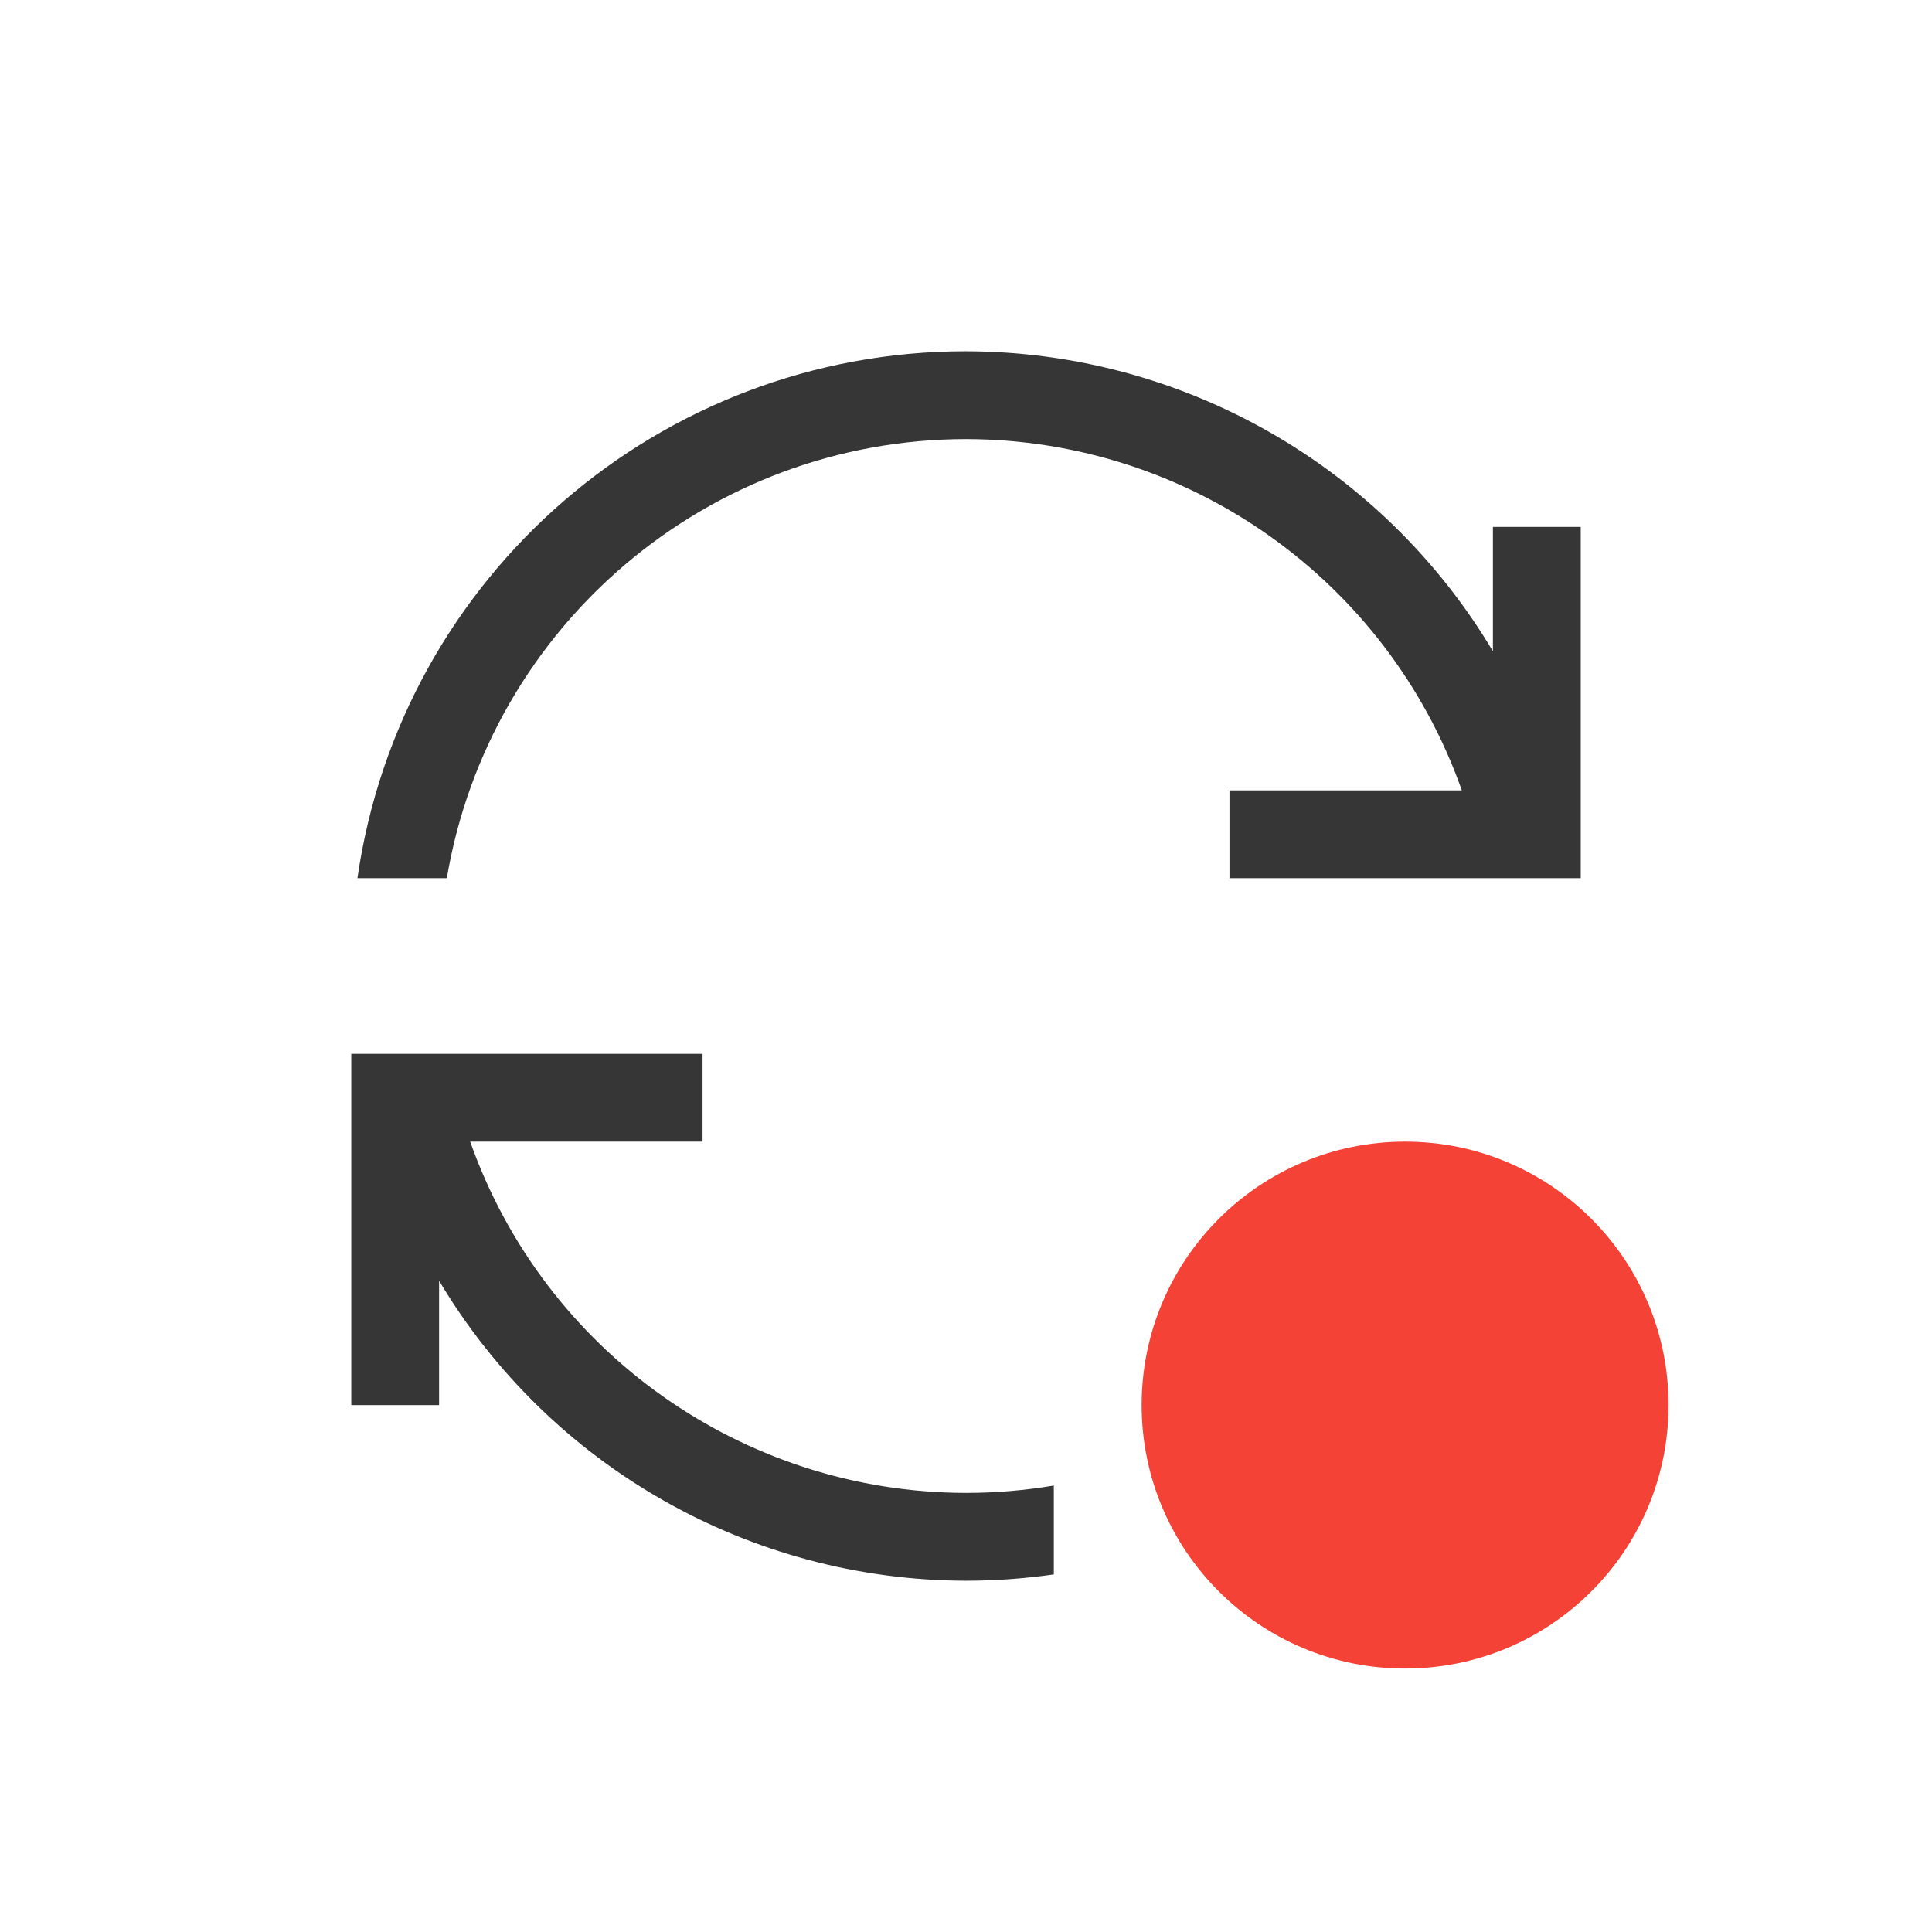 <?xml version="1.0" encoding="UTF-8" standalone="no"?>
<!-- Created with Inkscape (http://www.inkscape.org/) -->

<svg
   width="22"
   height="22"
   viewBox="0 0 22 22"
   version="1.1"
   id="svg5"
   inkscape:version="1.3.2 (091e20ef0f, 2023-11-25, custom)"
   sodipodi:docname="update-high.svg"
   xmlns:inkscape="http://www.inkscape.org/namespaces/inkscape"
   xmlns:sodipodi="http://sodipodi.sourceforge.net/DTD/sodipodi-0.dtd"
   xmlns="http://www.w3.org/2000/svg"
   xmlns:svg="http://www.w3.org/2000/svg">
  <sodipodi:namedview
     id="namedview7"
     pagecolor="#ffffff"
     bordercolor="#666666"
     borderopacity="1.0"
     inkscape:showpageshadow="2"
     inkscape:pageopacity="0.0"
     inkscape:pagecheckerboard="0"
     inkscape:deskcolor="#d1d1d1"
     inkscape:document-units="px"
     showgrid="false"
     showguides="false"
     inkscape:zoom="36.545455"
     inkscape:cx="11"
     inkscape:cy="11"
     inkscape:window-width="1920"
     inkscape:window-height="1008"
     inkscape:window-x="0"
     inkscape:window-y="0"
     inkscape:window-maximized="1"
     inkscape:current-layer="svg5" />
  <defs
     id="defs2">
    <style
       id="current-color-scheme"
       type="text/css">
        .ColorScheme-Text { color:#363636; } .ColorScheme-Highlight { color:#3daee9; } .ColorScheme-NeutralText { color:#ff9800; } .ColorScheme-PositiveText { color:#4caf50; } .ColorScheme-NegativeText { color:#f44336; }
     </style>
    <inkscape:path-effect
       effect="bspline"
       id="path-effect1577"
       is_visible="true"
       lpeversion="1"
       weight="33.333"
       steps="2"
       helper_size="0"
       apply_no_weight="true"
       apply_with_weight="true"
       only_selected="false"
       uniform="false" />
  </defs>
  <path
     id="path1"
     style="fill:currentColor;stroke-linecap:round;stroke-linejoin:round;paint-order:stroke fill markers"
     class="ColorScheme-Text"
     d="M 11,4 C 7.52,3.999 4.567,6.555 4.07,10 H 5.088 C 5.576,7.115 8.074,5.002 11,5 c 2.539,0.004 4.8,1.606 5.646,4 H 14 V 10 H 17 17.93 18 V 6 H 17 V 7.416 C 15.74,5.302 13.461,4.005 11,4 Z M 4,12 v 1 3 h 1 v -1.416 c 1.26,2.114 3.539,3.411 6,3.416 0.339,-2.3e-5 0.673,-0.025 1,-0.072 V 16.916 C 11.674,16.971 11.34,17 11,17 8.461,16.996 6.2,15.394 5.354,13 H 8 V 12 H 5.088 4.07 Z" />
  <circle
     style="fill:currentColor;fill-opacity:1"
     class="ColorScheme-NegativeText"
     id="path2"
     cx="16"
     cy="16"
     r="3" />
</svg>

